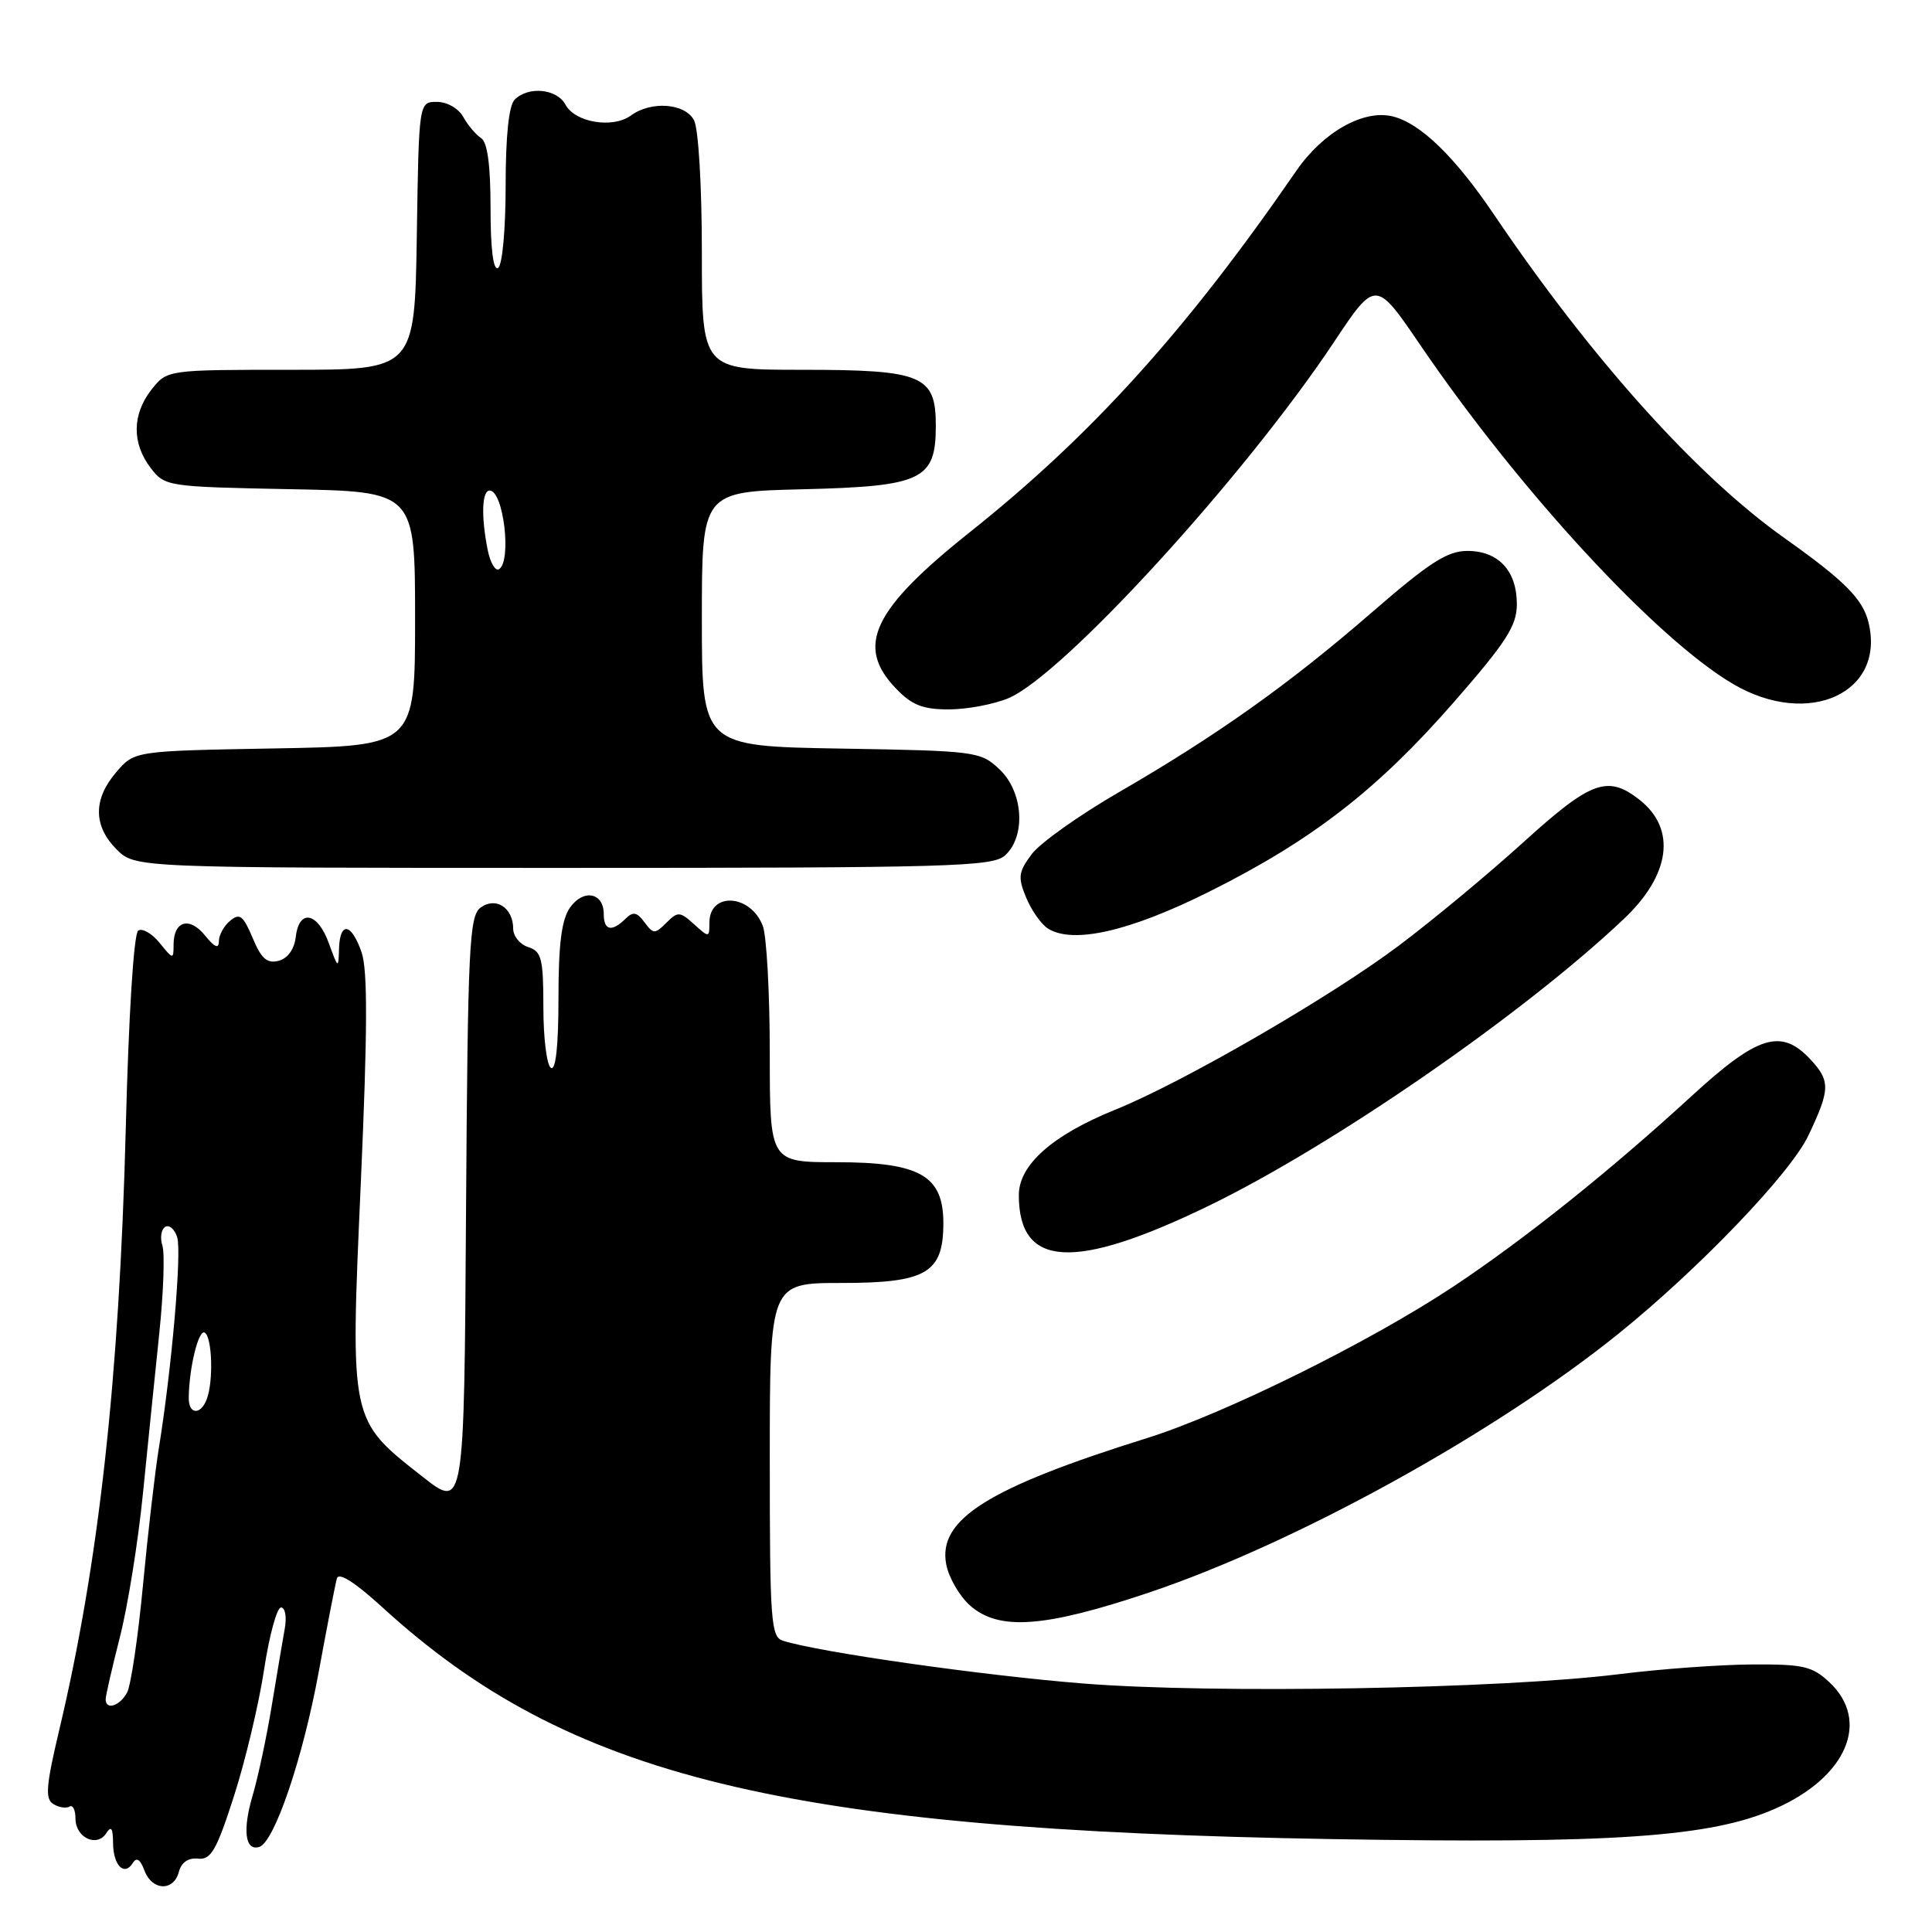 <?xml version="1.0" encoding="UTF-8" standalone="no"?>
<!DOCTYPE svg PUBLIC "-//W3C//DTD SVG 1.1//EN" "http://www.w3.org/Graphics/SVG/1.1/DTD/svg11.dtd" >
<svg xmlns="http://www.w3.org/2000/svg" xmlns:xlink="http://www.w3.org/1999/xlink" version="1.1" viewBox="0 0 256 256">
 <g >
 <path fill="currentColor"
d=" M 23.70 248.03 C 24.03 246.78 24.95 246.14 26.24 246.28 C 27.95 246.47 28.69 245.19 31.00 238.00 C 32.51 233.32 34.30 225.79 34.99 221.25 C 35.68 216.71 36.69 213.00 37.24 213.00 C 37.78 213.00 38.01 214.24 37.74 215.75 C 37.47 217.26 36.69 221.88 36.01 226.00 C 35.34 230.12 34.19 235.48 33.48 237.90 C 32.11 242.52 32.48 245.33 34.37 244.72 C 36.36 244.07 40.12 233.01 42.22 221.60 C 43.34 215.49 44.43 209.89 44.64 209.15 C 44.88 208.29 47.01 209.64 50.66 212.97 C 75.33 235.52 103.78 242.46 176.50 243.69 C 213.77 244.32 226.72 243.43 235.27 239.64 C 244.70 235.47 247.87 228.05 242.42 222.92 C 240.14 220.78 238.95 220.51 232.17 220.55 C 227.95 220.57 220.00 221.15 214.50 221.84 C 198.81 223.79 160.65 224.45 143.50 223.07 C 130.20 222.01 108.58 218.93 103.75 217.41 C 102.15 216.91 102.00 214.87 102.00 193.43 C 102.00 170.00 102.00 170.00 111.50 170.00 C 122.75 170.00 125.00 168.68 125.00 162.07 C 125.00 155.78 121.89 154.00 110.87 154.00 C 102.00 154.00 102.00 154.00 102.00 139.57 C 102.00 131.63 101.58 124.04 101.08 122.70 C 99.47 118.46 94.00 118.13 94.00 122.26 C 94.00 124.26 93.95 124.26 91.97 122.47 C 90.09 120.77 89.82 120.75 88.30 122.27 C 86.78 123.79 86.57 123.79 85.40 122.21 C 84.39 120.84 83.88 120.75 82.87 121.75 C 81.06 123.53 80.00 123.30 80.00 121.11 C 80.00 118.26 77.29 117.75 75.53 120.26 C 74.41 121.86 74.00 125.08 74.00 132.28 C 74.00 138.58 73.64 141.90 73.00 141.50 C 72.45 141.16 72.00 137.56 72.00 133.51 C 72.00 127.01 71.76 126.06 70.00 125.50 C 68.90 125.15 68.00 124.05 68.00 123.06 C 68.00 120.27 65.68 118.78 63.67 120.27 C 62.18 121.37 61.98 125.49 61.75 160.75 C 61.50 200.00 61.50 200.00 56.00 195.68 C 46.31 188.06 46.40 188.51 47.81 156.73 C 48.70 136.58 48.73 128.53 47.91 126.18 C 46.55 122.27 45.03 122.05 44.92 125.75 C 44.85 128.39 44.80 128.36 43.58 125.00 C 42.09 120.86 39.63 120.39 39.19 124.15 C 39.00 125.78 38.13 126.99 36.92 127.31 C 35.40 127.71 34.62 127.03 33.48 124.29 C 32.23 121.32 31.76 120.95 30.50 122.00 C 29.67 122.68 29.00 123.91 29.00 124.73 C 29.00 125.77 28.44 125.53 27.16 123.95 C 25.10 121.41 23.00 122.02 23.00 125.17 C 23.00 127.16 22.94 127.15 21.16 124.95 C 20.15 123.70 18.87 122.96 18.32 123.30 C 17.73 123.67 17.05 134.33 16.66 149.71 C 15.80 182.74 13.10 207.13 7.82 229.36 C 6.10 236.63 5.96 238.36 7.06 239.04 C 7.80 239.50 8.76 239.65 9.20 239.38 C 9.64 239.10 10.00 239.82 10.00 240.97 C 10.00 243.50 12.85 244.84 14.09 242.90 C 14.73 241.89 14.97 242.24 14.98 244.19 C 15.00 247.19 16.47 248.67 17.60 246.85 C 18.09 246.05 18.59 246.37 19.13 247.83 C 20.13 250.54 23.01 250.67 23.70 248.03 Z  M 152.28 211.01 C 171.72 204.47 198.12 189.90 214.50 176.69 C 225.12 168.12 237.22 155.50 239.60 150.50 C 242.54 144.33 242.56 143.23 239.83 140.31 C 236.00 136.25 232.91 137.21 224.27 145.12 C 213.32 155.17 202.10 164.14 192.63 170.44 C 181.57 177.79 162.31 187.32 152.00 190.55 C 130.89 197.15 124.24 201.33 125.38 207.29 C 125.72 209.06 127.15 211.51 128.55 212.75 C 132.38 216.12 138.41 215.67 152.28 211.01 Z  M 160.05 159.83 C 176.52 151.86 201.85 134.37 215.15 121.78 C 221.36 115.92 222.16 109.85 217.25 105.98 C 213.02 102.66 210.83 103.46 201.87 111.59 C 197.26 115.77 189.81 121.96 185.30 125.34 C 176.26 132.13 156.70 143.44 147.76 147.05 C 139.48 150.39 135.00 154.35 135.00 158.35 C 135.00 167.99 142.29 168.42 160.05 159.83 Z  M 160.21 118.16 C 173.87 111.34 182.48 104.67 192.60 93.09 C 199.59 85.09 200.98 82.93 200.99 80.08 C 201.00 75.64 198.56 73.00 194.43 73.00 C 191.78 73.00 189.41 74.53 181.83 81.10 C 170.84 90.64 161.29 97.43 148.21 105.00 C 142.98 108.03 137.80 111.71 136.70 113.19 C 134.94 115.56 134.85 116.23 135.98 118.96 C 136.69 120.66 137.99 122.50 138.88 123.05 C 142.22 125.12 149.72 123.40 160.21 118.16 Z  M 133.17 113.35 C 135.98 110.80 135.59 104.90 132.42 101.92 C 129.91 99.57 129.34 99.49 111.42 99.19 C 93.00 98.88 93.00 98.88 93.00 82.02 C 93.00 65.15 93.00 65.15 106.40 64.83 C 122.23 64.44 124.00 63.59 124.00 56.40 C 124.00 49.73 122.24 49.00 106.28 49.00 C 93.00 49.00 93.00 49.00 93.00 33.43 C 93.00 24.62 92.55 17.03 91.96 15.93 C 90.76 13.67 86.28 13.34 83.59 15.31 C 81.20 17.06 76.19 16.23 74.94 13.88 C 73.80 11.76 70.02 11.38 68.20 13.20 C 67.42 13.98 67.00 18.01 67.00 24.64 C 67.00 30.39 66.56 35.15 66.00 35.50 C 65.36 35.89 65.00 33.03 65.00 27.61 C 65.00 21.89 64.59 18.84 63.75 18.30 C 63.06 17.86 62.00 16.60 61.39 15.50 C 60.76 14.37 59.25 13.50 57.89 13.50 C 55.50 13.50 55.50 13.50 55.23 31.25 C 54.95 49.00 54.95 49.00 38.55 49.00 C 22.15 49.00 22.15 49.00 20.07 51.63 C 17.50 54.91 17.46 58.73 19.96 62.00 C 21.85 64.46 22.13 64.50 38.44 64.82 C 55.00 65.13 55.00 65.13 55.00 81.99 C 55.00 98.84 55.00 98.84 36.41 99.17 C 17.82 99.50 17.82 99.50 15.41 102.31 C 12.33 105.89 12.35 109.44 15.45 112.55 C 17.91 115.00 17.91 115.00 74.63 115.00 C 126.00 115.00 131.51 114.84 133.17 113.35 Z  M 133.61 92.52 C 140.81 89.51 164.85 63.22 176.73 45.37 C 182.28 37.03 182.28 37.03 188.23 45.77 C 201.37 65.05 219.51 84.70 229.67 90.65 C 239.67 96.51 249.92 91.79 247.57 82.41 C 246.79 79.33 244.39 76.93 236.44 71.29 C 224.78 63.02 210.86 47.51 197.94 28.40 C 192.78 20.77 188.22 16.34 184.56 15.43 C 180.70 14.46 175.31 17.49 171.77 22.63 C 157.23 43.75 144.66 57.66 128.54 70.49 C 115.62 80.78 113.33 85.60 118.69 91.20 C 120.82 93.43 122.26 94.00 125.72 94.00 C 128.11 94.00 131.66 93.33 133.61 92.52 Z  M 14.00 225.16 C 14.00 224.70 14.85 220.99 15.89 216.91 C 16.93 212.83 18.30 204.32 18.93 198.00 C 19.56 191.68 20.54 182.10 21.10 176.73 C 21.66 171.35 21.85 166.10 21.52 165.06 C 21.19 164.02 21.35 162.90 21.89 162.57 C 22.42 162.24 23.14 162.86 23.48 163.95 C 24.10 165.90 22.75 181.43 21.03 192.00 C 20.54 195.03 19.60 203.12 18.95 210.00 C 18.30 216.88 17.35 223.29 16.85 224.25 C 15.90 226.05 14.00 226.66 14.00 225.16 Z  M 25.01 185.25 C 25.04 181.31 26.31 176.08 27.13 176.58 C 28.12 177.20 28.30 183.05 27.39 185.42 C 26.58 187.54 25.00 187.43 25.01 185.25 Z  M 64.62 72.86 C 63.74 68.44 63.85 65.00 64.88 65.00 C 66.72 65.00 67.83 74.37 66.12 75.42 C 65.64 75.72 64.96 74.57 64.62 72.86 Z "/>
</g>
</svg>